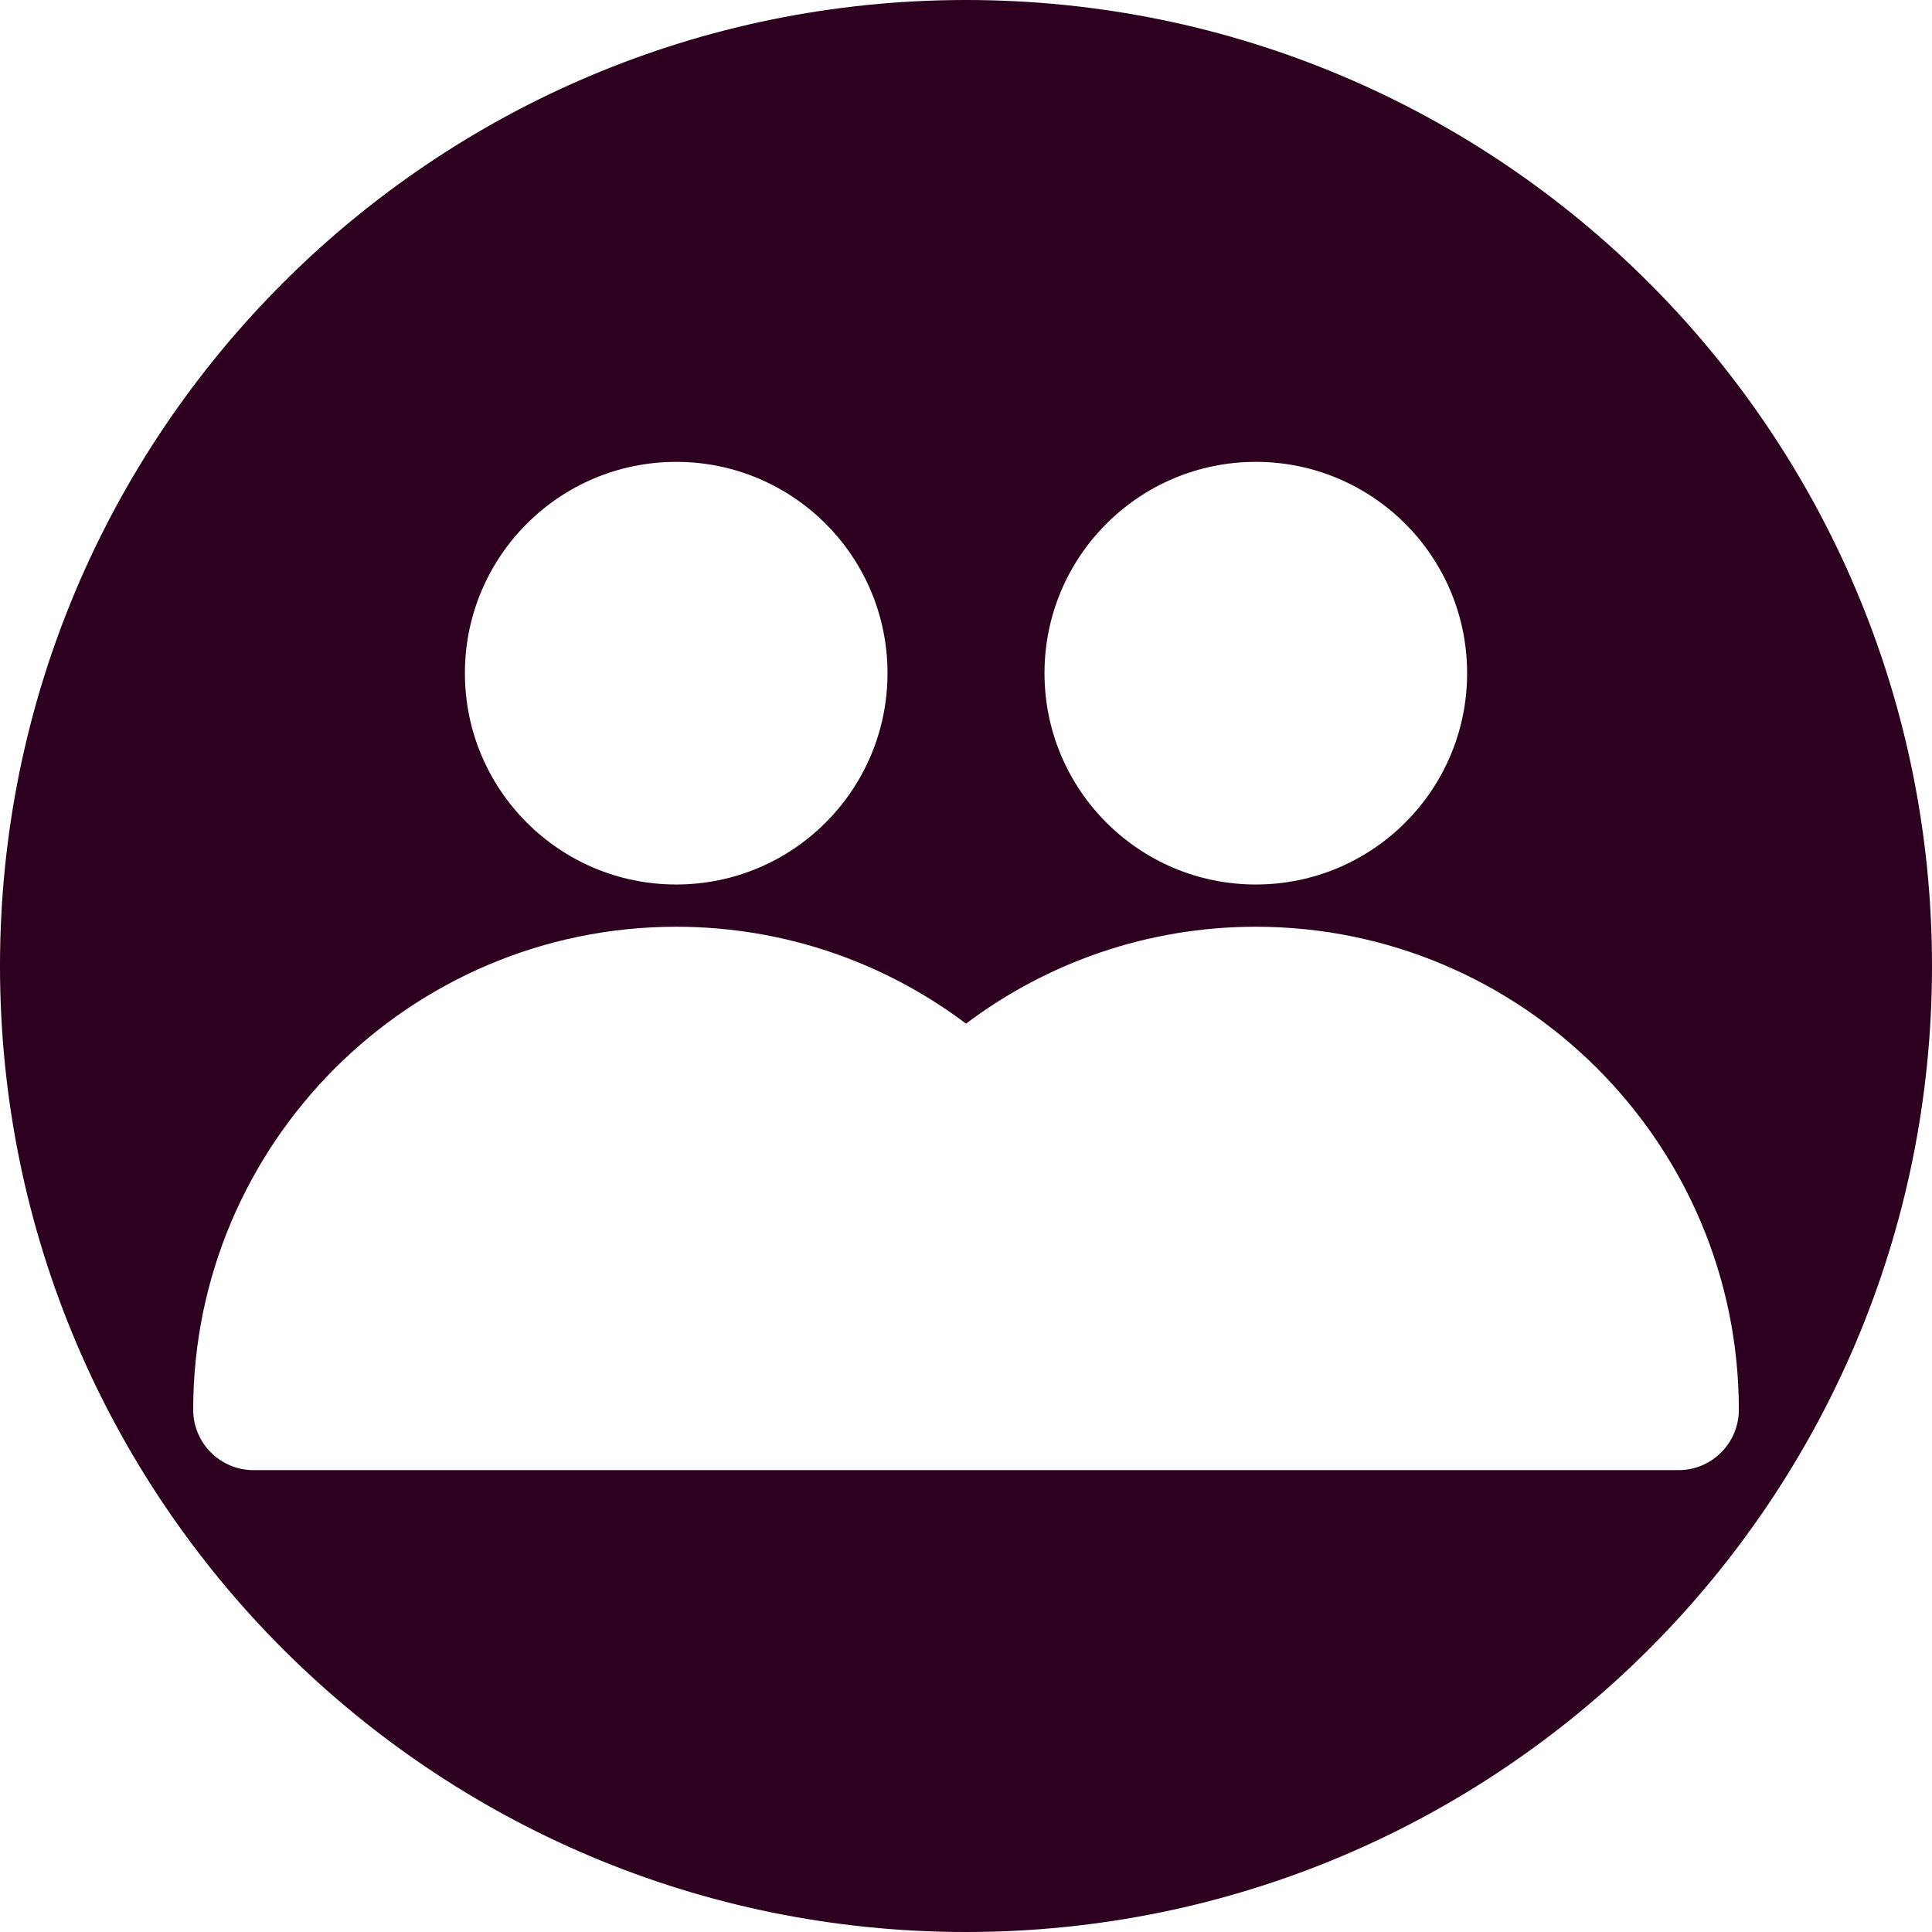 <?xml version="1.0" encoding="utf-8"?>
<!-- Generator: Adobe Illustrator 17.0.2, SVG Export Plug-In . SVG Version: 6.00 Build 0)  -->
<!DOCTYPE svg PUBLIC "-//W3C//DTD SVG 1.1//EN" "http://www.w3.org/Graphics/SVG/1.1/DTD/svg11.dtd">
<svg version="1.1" xmlns="http://www.w3.org/2000/svg" xmlns:xlink="http://www.w3.org/1999/xlink" x="0px" y="0px" width="400px"
	 height="400px" viewBox="0 0 400 400" enable-background="new 0 0 400 400" xml:space="preserve">
<g id="BK" display="none">
	<rect x="-3600" y="-2080" display="inline" fill="#FFFFFF" width="5100" height="4060"/>
</g>
<g id="Comp">
	<g id="_x33_3">
		<path fill="#2C001E" d="M200.004,0C89.543,0,0,89.543,0,200.004S89.547,400,200.004,400S400,310.46,400,200.004
			C400.004,89.543,310.464,0,200.004,0z M260.001,95.625c24.166,0,43.749,19.59,43.749,43.745c0,24.173-19.587,43.756-43.749,43.756
			c-24.159,0-43.749-19.587-43.749-43.756C216.253,115.212,235.846,95.625,260.001,95.625z M140.002,95.625
			c24.166,0,43.749,19.59,43.749,43.745c0,24.173-19.587,43.756-43.749,43.756c-24.159,0-43.749-19.587-43.749-43.756
			C96.25,115.212,115.843,95.625,140.002,95.625z M347.513,304.378H227.51h-55.01H52.501c-6.9,0-12.503-5.602-12.503-12.499
			c0-55.137,44.863-100.007,100.004-100.007c22.493,0,43.276,7.472,60.001,20.059c16.725-12.584,37.508-20.059,60.001-20.059
			c55.14,0,100.004,44.87,100.004,100.007C360.005,298.776,354.41,304.378,347.513,304.378z"/>
	</g>
</g>
</svg>
